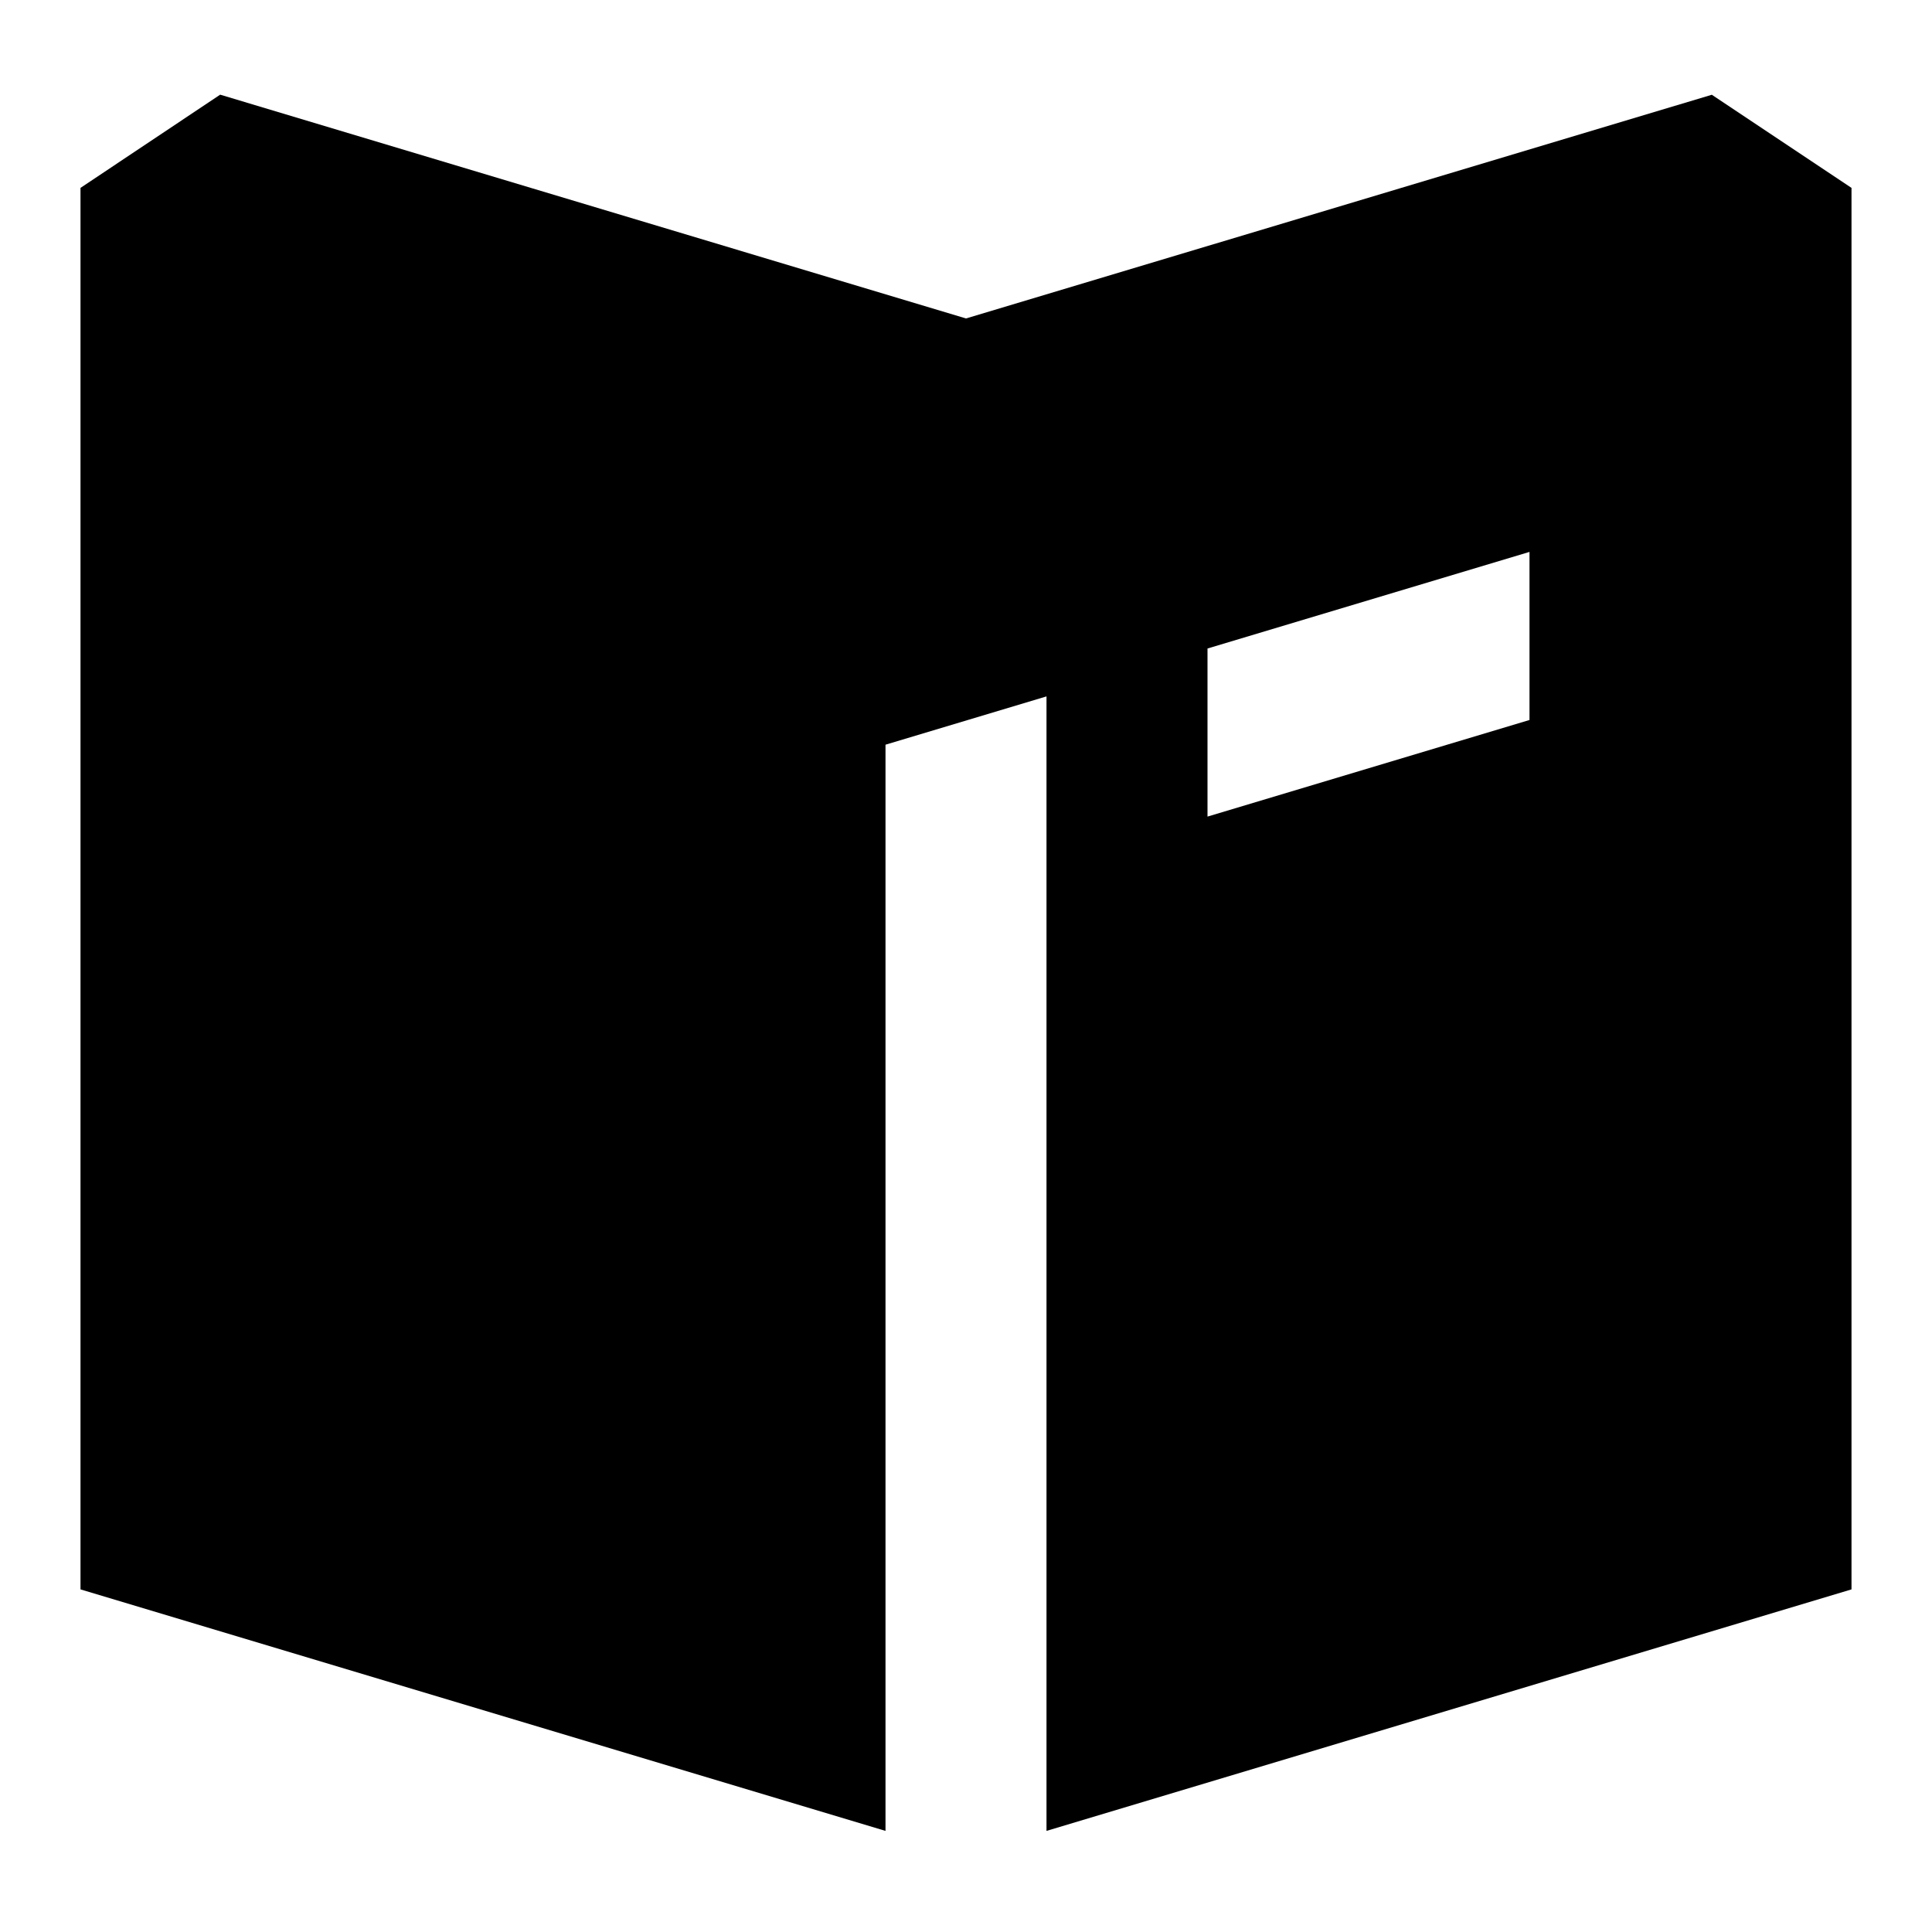 <svg viewBox="0 0 24 24" xmlns="http://www.w3.org/2000/svg"><path fill="currentColor" fill-rule="evenodd" d="M1 2.333v17.411l10 3V9.251l2-.6v14.093l10-3V2.334l-1.735-1.157L12 3.956l-9.265-2.78L1 2.334zm18 4.523l-4 1.2v2.088l4-1.2V6.856z"/></svg>
